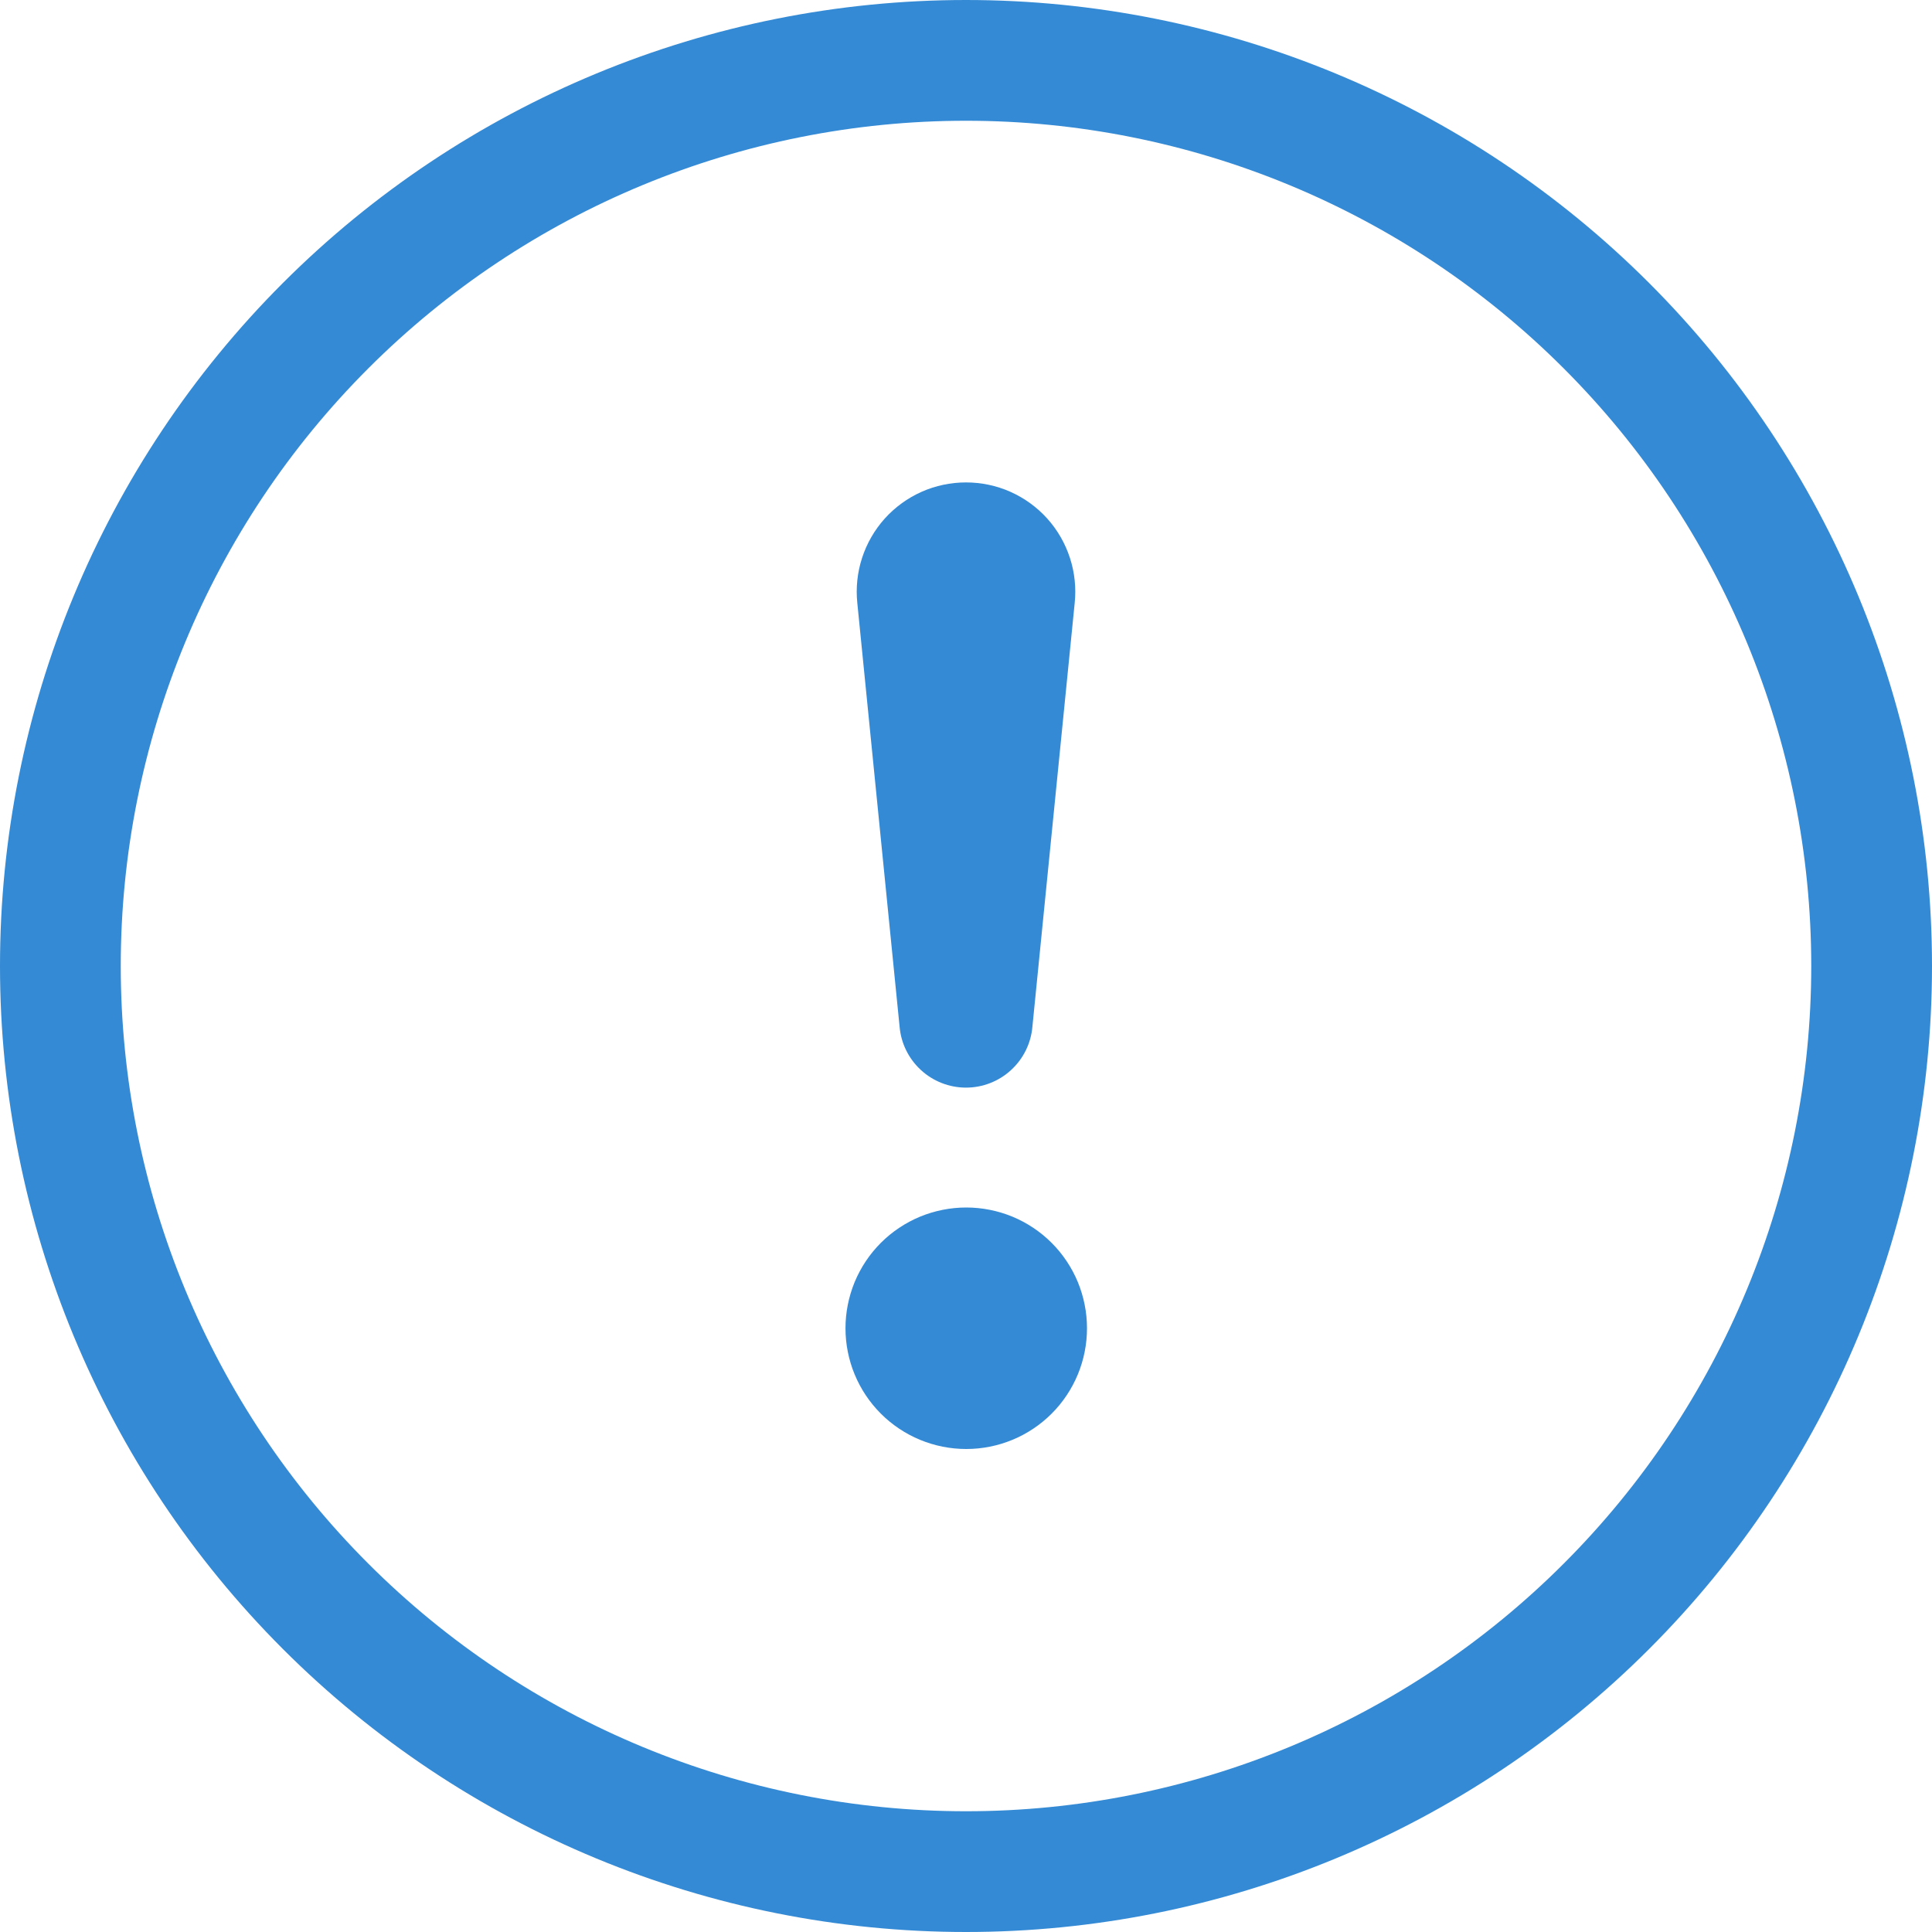 <svg width="40" height="40" viewBox="0 0 40 40" fill="none" xmlns="http://www.w3.org/2000/svg">
<path d="M20 37.5C15.359 37.5 10.908 35.656 7.626 32.374C4.344 29.093 2.5 24.641 2.5 20C2.5 15.359 4.344 10.908 7.626 7.626C10.908 4.344 15.359 2.5 20 2.5C24.641 2.5 29.093 4.344 32.374 7.626C35.656 10.908 37.5 15.359 37.5 20C37.5 24.641 35.656 29.093 32.374 32.374C29.093 35.656 24.641 37.5 20 37.5ZM20 40C25.304 40 30.391 37.893 34.142 34.142C37.893 30.391 40 25.304 40 20C40 14.696 37.893 9.609 34.142 5.858C30.391 2.107 25.304 0 20 0C14.696 0 9.609 2.107 5.858 5.858C2.107 9.609 0 14.696 0 20C0 25.304 2.107 30.391 5.858 34.142C9.609 37.893 14.696 40 20 40Z" fill="#348AD4"/>
<path d="M17.505 27.5C17.505 27.172 17.57 26.847 17.695 26.543C17.821 26.24 18.005 25.964 18.237 25.732C18.469 25.5 18.745 25.316 19.048 25.19C19.352 25.065 19.677 25 20.005 25C20.333 25 20.658 25.065 20.962 25.19C21.265 25.316 21.541 25.5 21.773 25.732C22.005 25.964 22.189 26.24 22.315 26.543C22.44 26.847 22.505 27.172 22.505 27.5C22.505 28.163 22.242 28.799 21.773 29.268C21.304 29.737 20.668 30 20.005 30C19.342 30 18.706 29.737 18.237 29.268C17.768 28.799 17.505 28.163 17.505 27.5ZM17.75 12.488C17.717 12.172 17.75 11.853 17.848 11.552C17.946 11.25 18.106 10.972 18.318 10.736C18.53 10.501 18.79 10.312 19.079 10.183C19.369 10.054 19.683 9.988 20 9.988C20.317 9.988 20.631 10.054 20.921 10.183C21.21 10.312 21.47 10.501 21.682 10.736C21.894 10.972 22.054 11.25 22.152 11.552C22.25 11.853 22.283 12.172 22.25 12.488L21.375 21.255C21.346 21.599 21.188 21.92 20.933 22.154C20.679 22.388 20.346 22.518 20 22.518C19.654 22.518 19.321 22.388 19.067 22.154C18.812 21.92 18.654 21.599 18.625 21.255L17.75 12.488Z" fill="#348AD4"/>
</svg>
